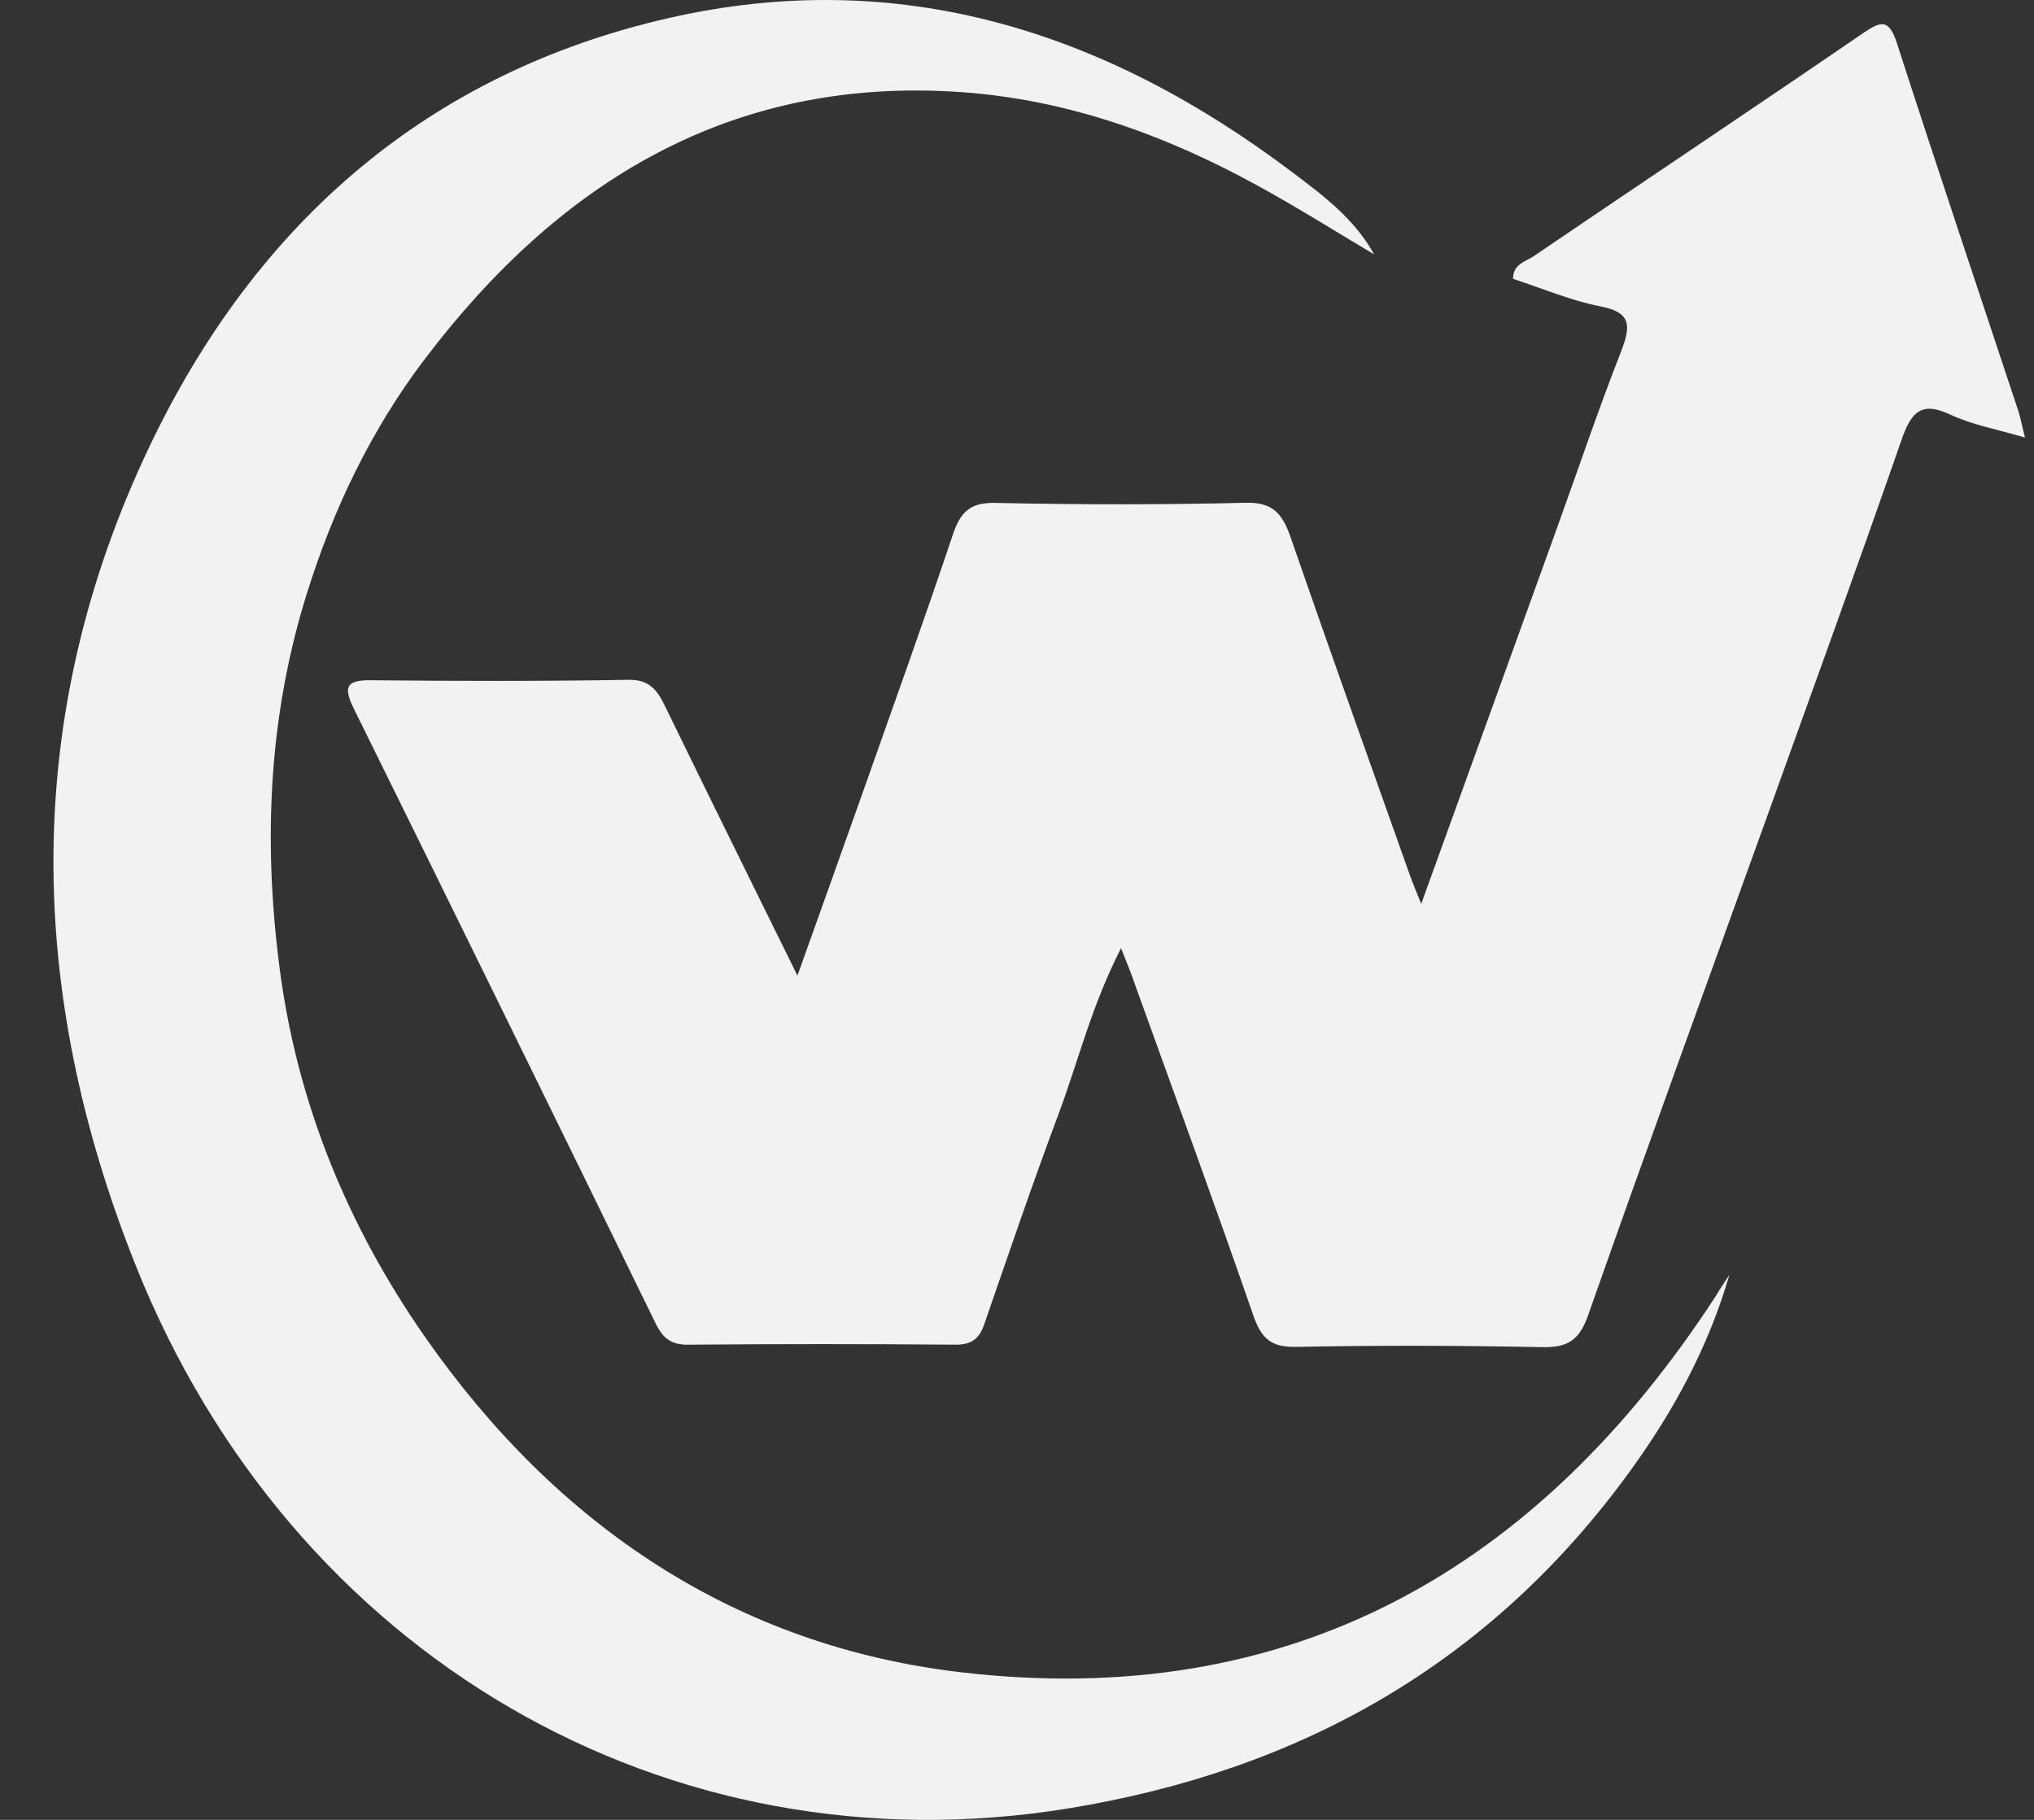 <svg xmlns="http://www.w3.org/2000/svg" width="38" height="34" viewBox="0 0 38 34" fill="none"><rect x="0" y="0" width="38" height="34" fill="#333333" stroke="none"/><path d="M20.944 17.713C20.39 18.796 20.142 19.835 19.773 20.822C19.287 22.119 18.841 23.433 18.387 24.744C18.292 25.019 18.144 25.122 17.857 25.122C16.189 25.108 14.518 25.108 12.85 25.122C12.539 25.125 12.383 25.002 12.249 24.725C10.378 20.895 8.501 17.069 6.614 13.247C6.414 12.842 6.456 12.703 6.931 12.709C8.533 12.725 10.137 12.728 11.742 12.701C12.127 12.695 12.275 12.883 12.423 13.19C13.215 14.819 14.02 16.443 14.898 18.227C15.331 17.014 15.714 15.948 16.091 14.882C16.666 13.25 17.255 11.621 17.804 9.981C17.949 9.551 18.139 9.385 18.598 9.396C20.158 9.429 21.718 9.431 23.275 9.393C23.776 9.38 23.958 9.595 24.109 10.03C24.84 12.146 25.597 14.254 26.344 16.362C26.397 16.508 26.457 16.65 26.552 16.887C27.413 14.504 28.241 12.211 29.07 9.916C29.474 8.798 29.854 7.669 30.287 6.562C30.471 6.086 30.479 5.836 29.901 5.724C29.345 5.616 28.811 5.387 28.268 5.21C28.265 4.93 28.503 4.889 28.648 4.789C30.698 3.396 32.762 2.02 34.807 0.619C35.14 0.393 35.29 0.347 35.438 0.804C36.18 3.102 36.95 5.39 37.708 7.68C37.747 7.8 37.768 7.927 37.832 8.175C37.301 8.017 36.847 7.938 36.441 7.748C35.889 7.487 35.705 7.702 35.523 8.224C34.697 10.601 33.836 12.967 32.984 15.336C31.875 18.415 30.754 21.488 29.669 24.575C29.503 25.046 29.281 25.177 28.817 25.168C27.281 25.138 25.742 25.133 24.204 25.163C23.744 25.171 23.562 25.002 23.415 24.575C22.702 22.517 21.953 20.471 21.214 18.421C21.15 18.227 21.074 18.045 20.944 17.713Z" fill="#f2f2f2"/><path d="M32.308 23.819C31.917 25.171 31.265 26.362 30.466 27.467C27.837 31.1 24.264 33.083 19.965 33.785C12.47 35.009 5.437 30.932 2.529 23.626C0.491 18.51 0.402 13.373 2.785 8.357C4.782 4.158 8.005 1.359 12.499 0.336C16.808 -0.645 20.656 0.584 24.145 3.219C24.718 3.652 25.301 4.082 25.673 4.753C24.955 4.326 24.245 3.88 23.514 3.478C21.775 2.52 19.933 1.859 17.956 1.721C13.694 1.422 10.464 3.366 7.925 6.723C6.933 8.033 6.226 9.508 5.732 11.091C5.025 13.353 4.917 15.652 5.213 18.004C5.534 20.588 6.5 22.916 7.944 24.983C10.401 28.5 13.734 30.752 17.967 31.244C24.066 31.954 28.698 29.376 32.06 24.206C32.139 24.072 32.223 23.947 32.308 23.819Z" fill="#f2f2f2"/></svg>